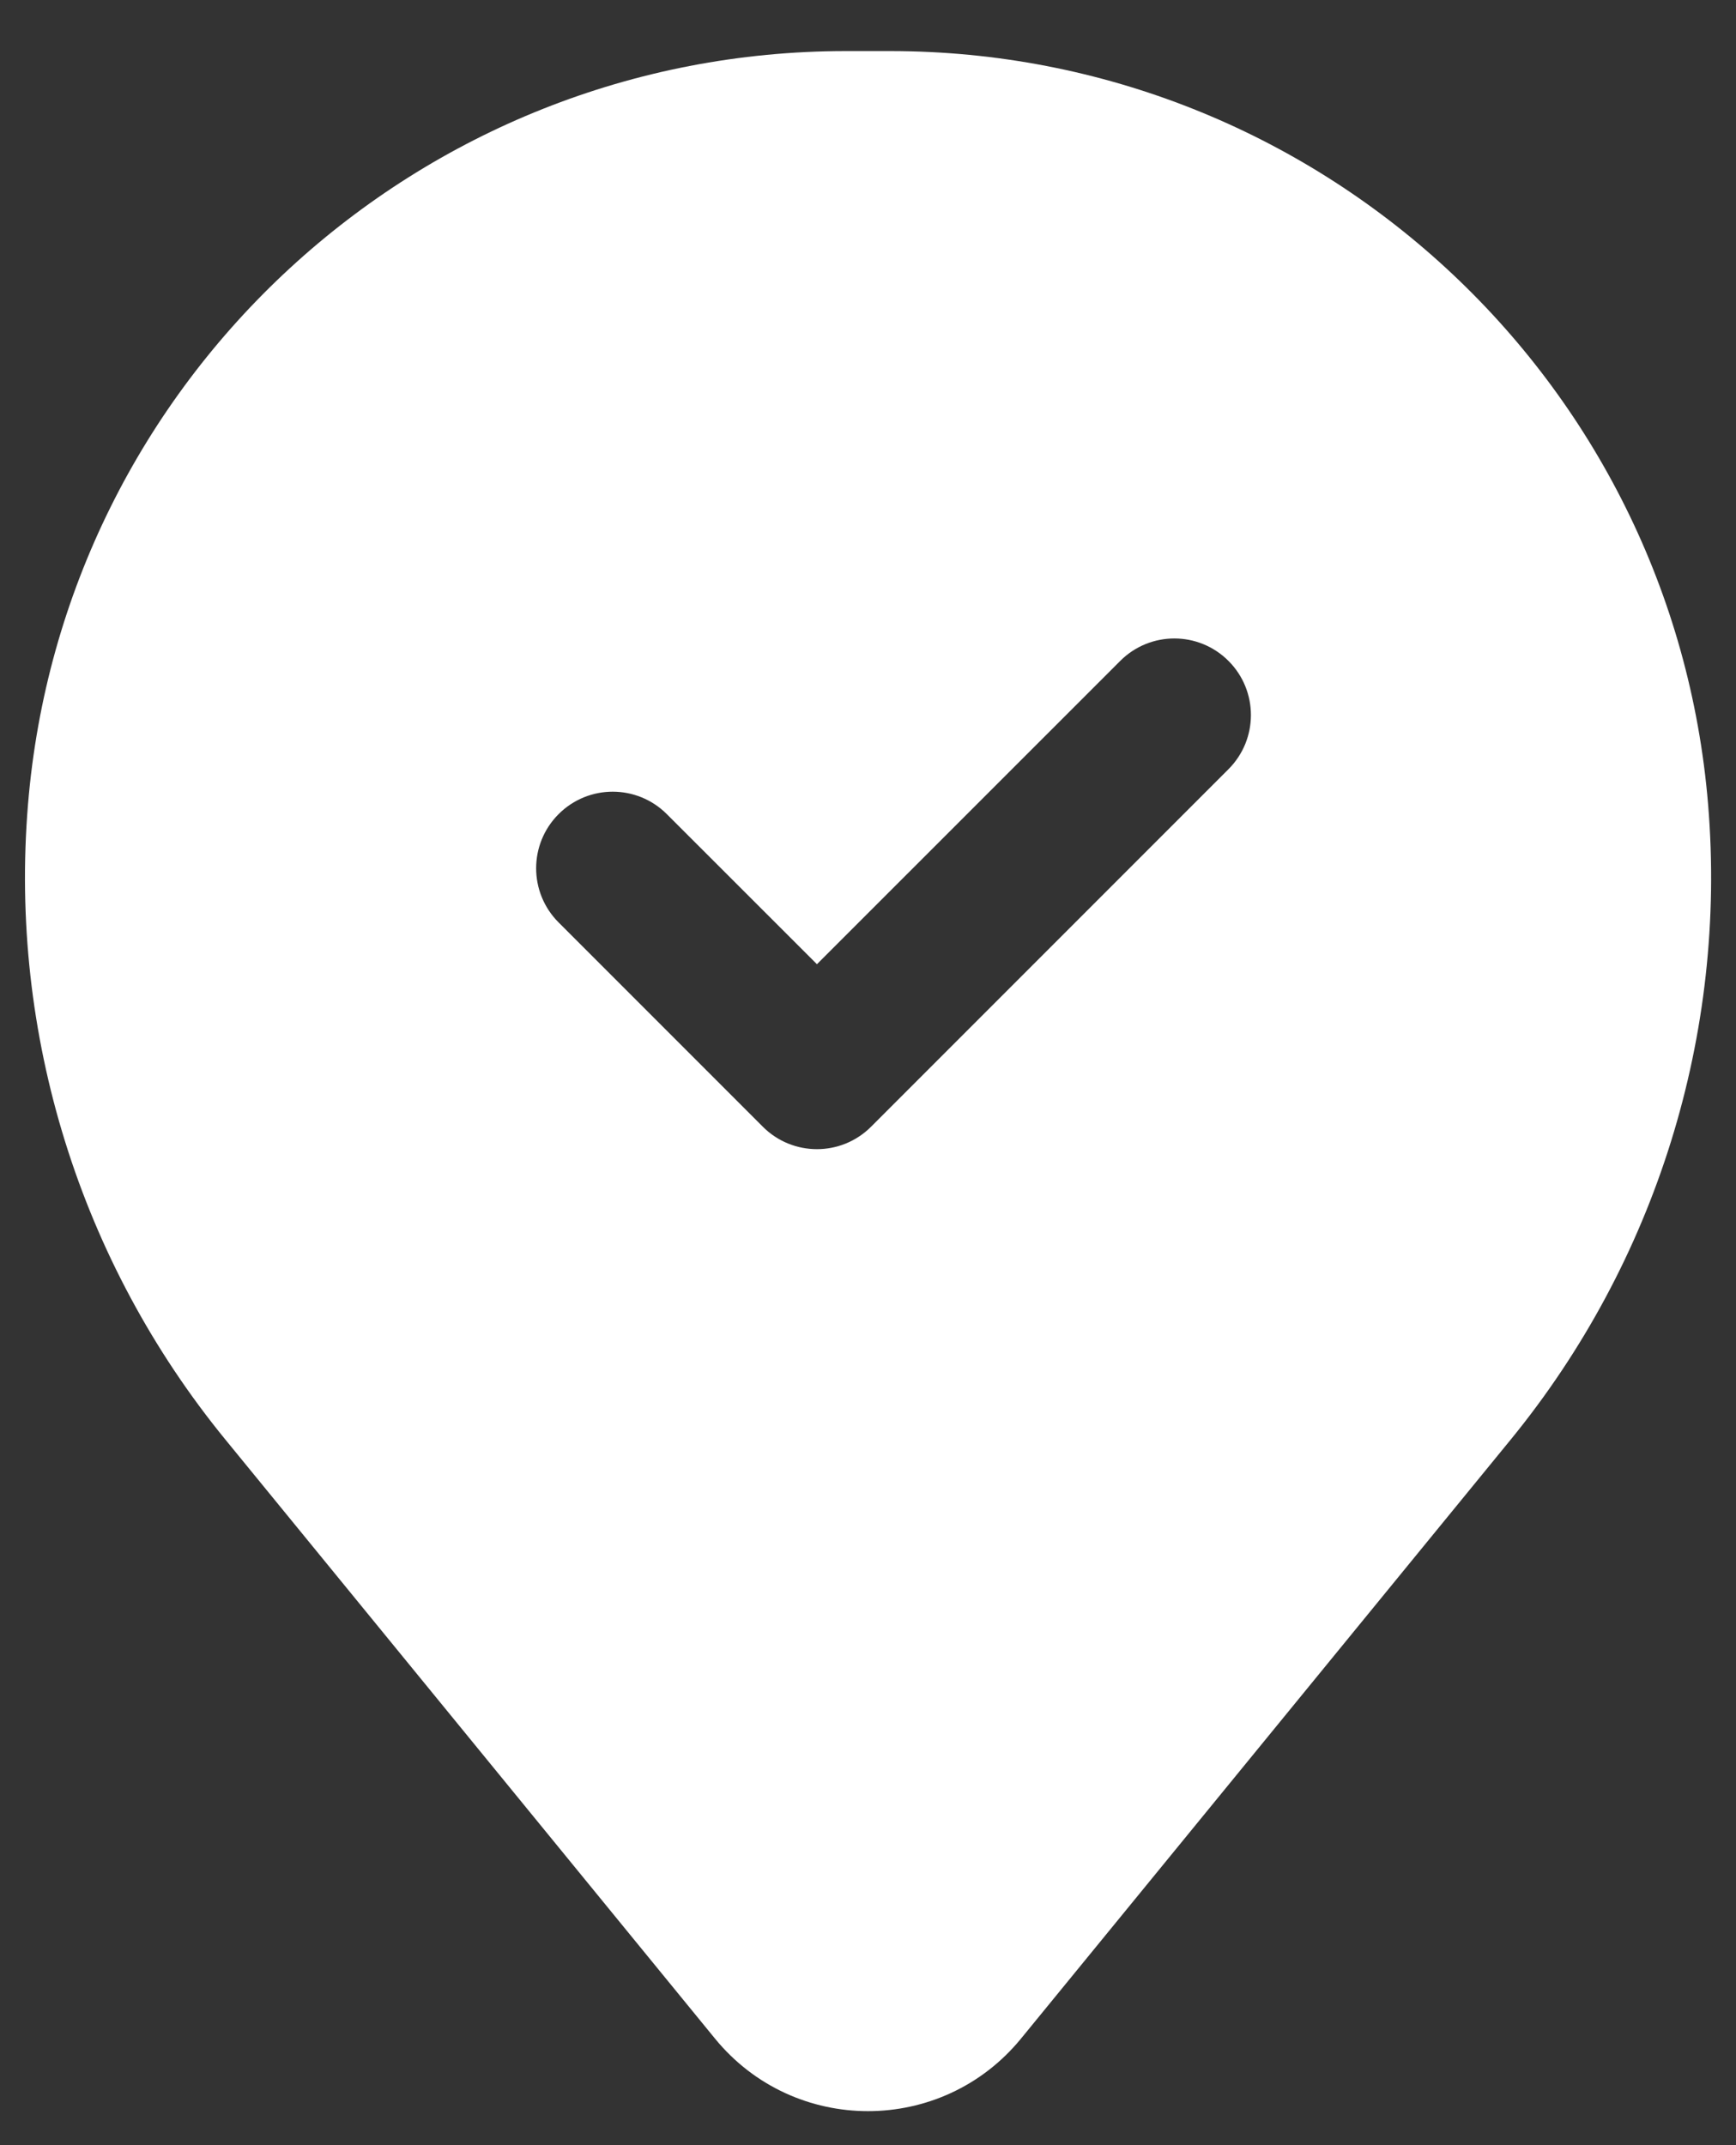 <svg width="17" height="21" viewBox="0 0 17 21" fill="none" xmlns="http://www.w3.org/2000/svg">
<rect x="0" y="0" width="17" height="21" fill="#333333" stroke="none"/>
<path fill-rule="evenodd" clip-rule="evenodd" d="M0.274 7.877C0.617 3.708 4.101 0.5 8.284 0.5H8.716C12.899 0.5 16.383 3.708 16.727 7.877C16.912 10.122 16.218 12.351 14.793 14.094L9.999 19.956C9.224 20.904 7.776 20.904 7.001 19.956L2.208 14.094C0.782 12.351 0.089 10.122 0.274 7.877ZM12.03 7.53C12.323 7.237 12.323 6.763 12.03 6.47C11.737 6.177 11.263 6.177 10.97 6.47L8 9.439L6.53 7.97C6.237 7.677 5.763 7.677 5.47 7.97C5.177 8.263 5.177 8.737 5.47 9.03L7.47 11.03C7.763 11.323 8.237 11.323 8.53 11.03L12.03 7.53Z" fill="white"/>
</svg>
